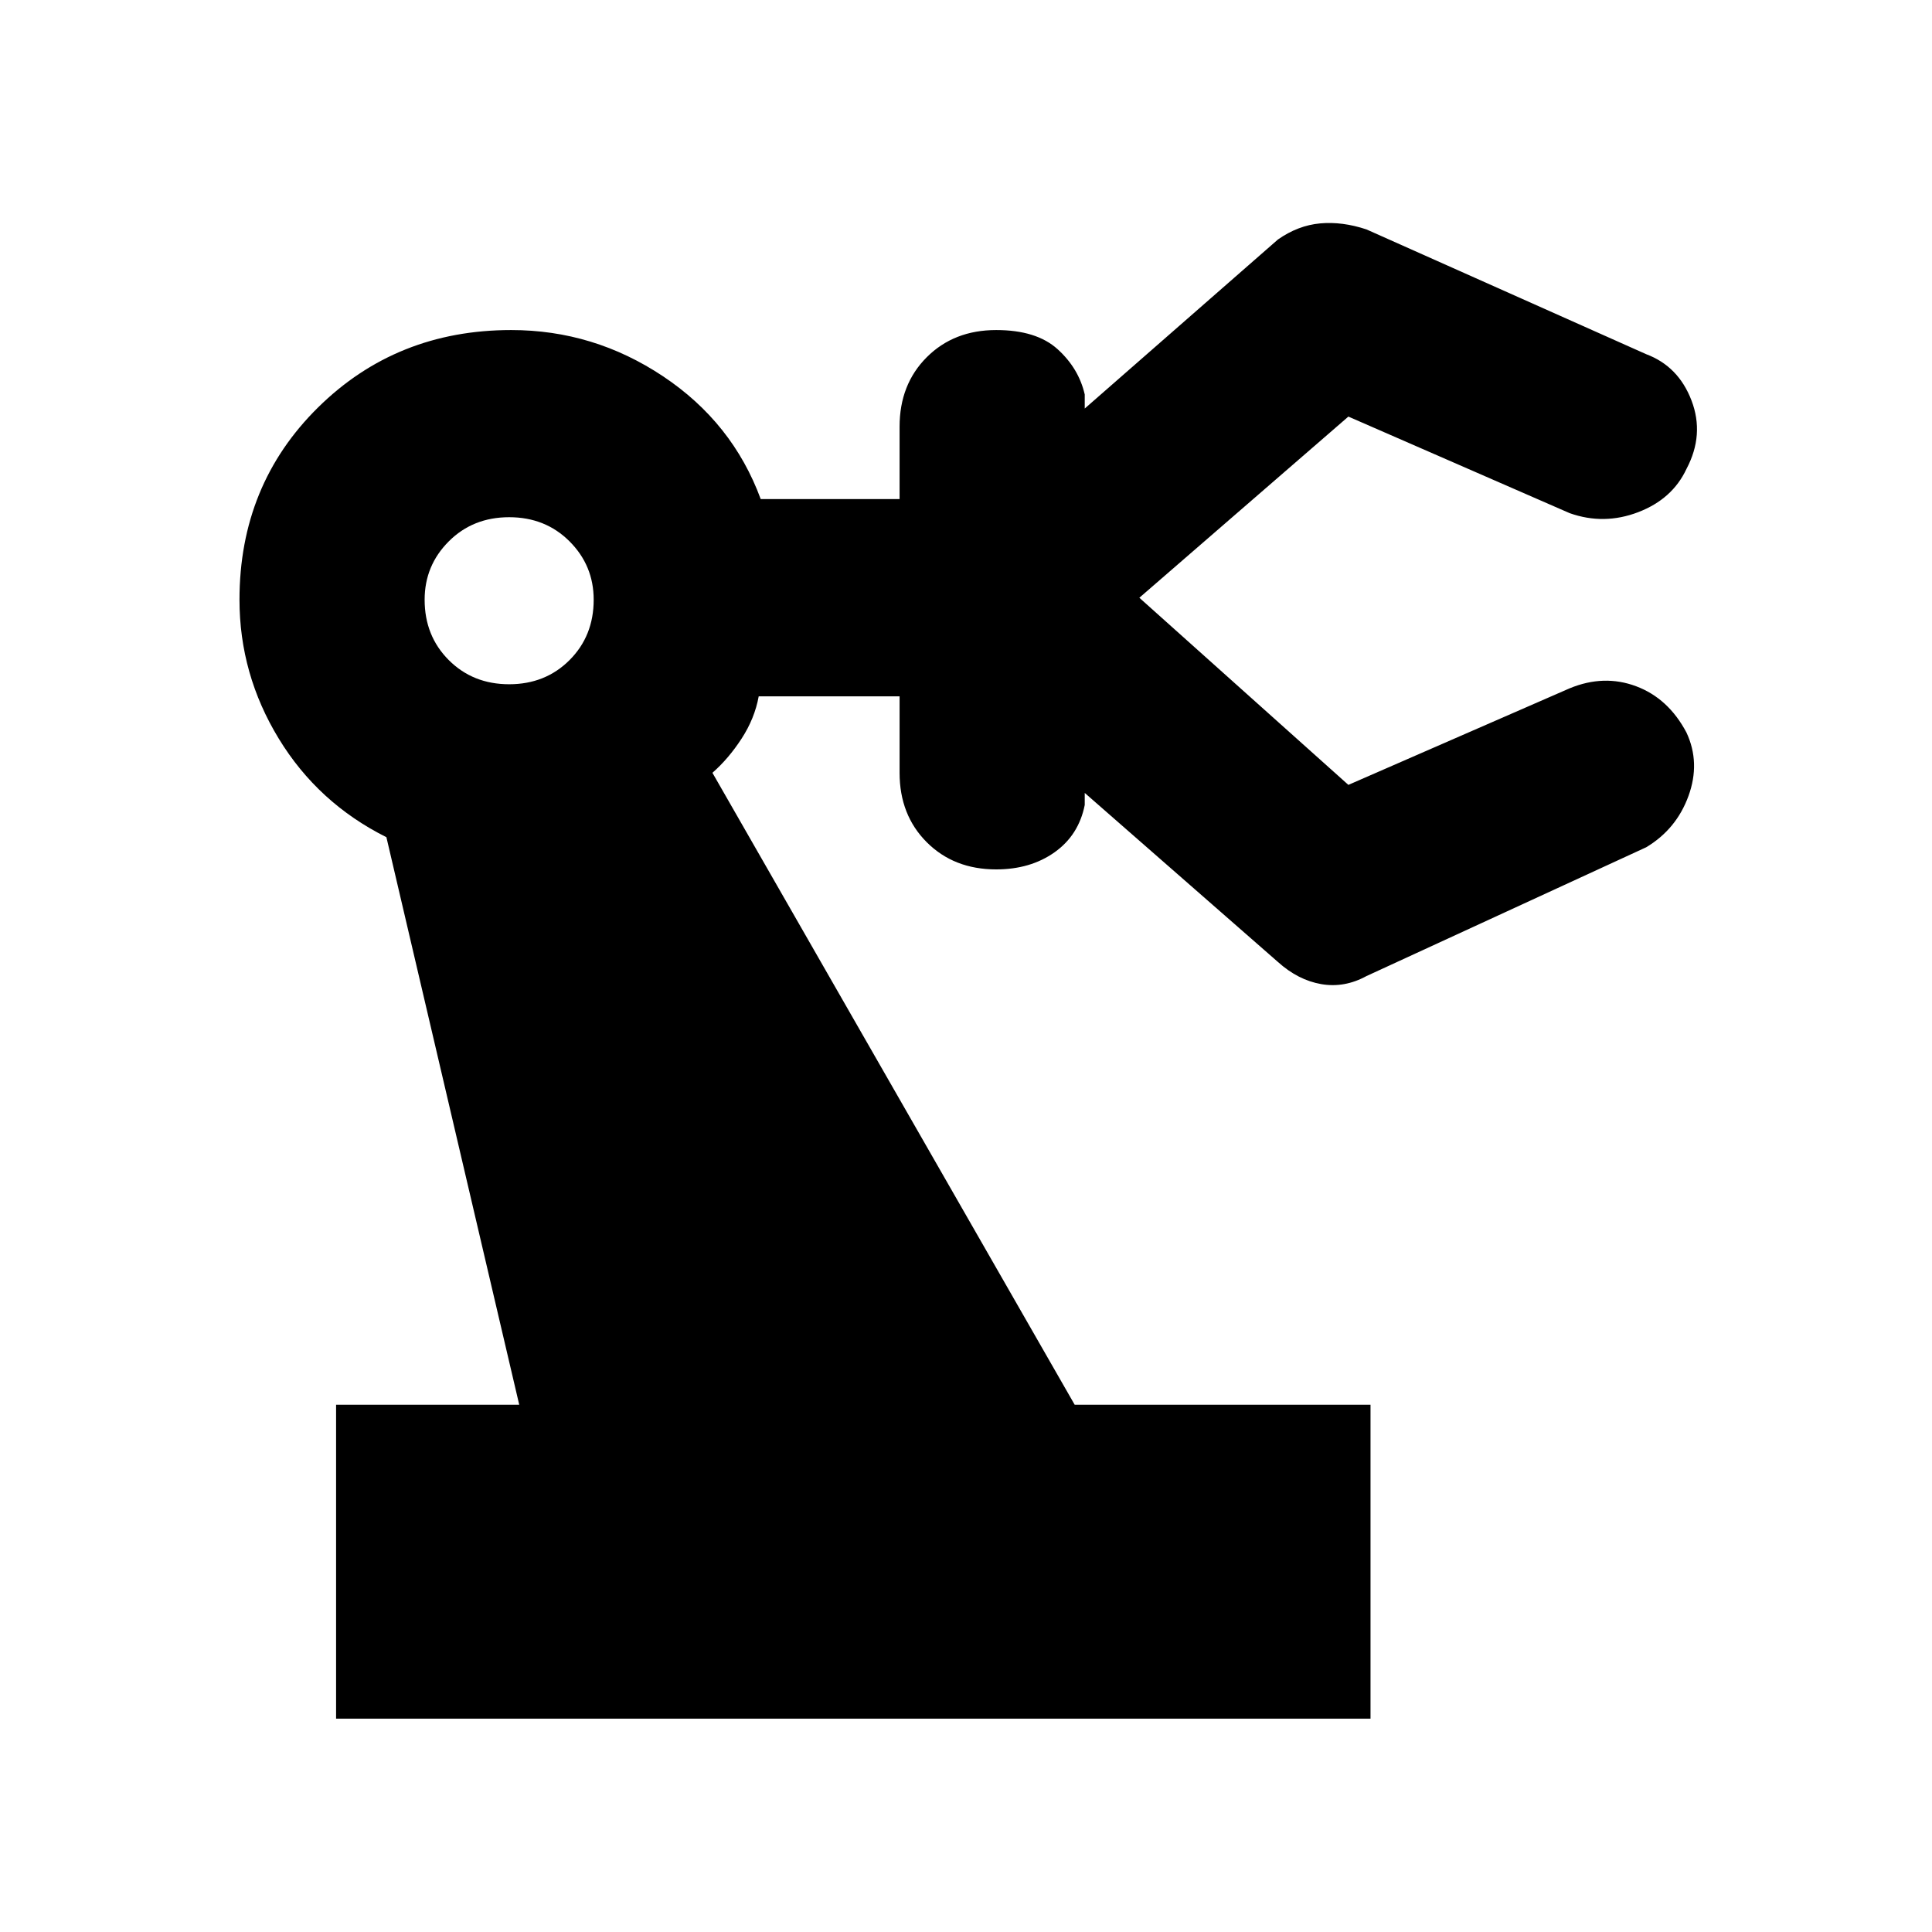 <svg xmlns="http://www.w3.org/2000/svg" height="20" viewBox="0 -960 960 960" width="20"><path d="M167-106v-156h91l-66-282q-34-17-53.5-49T119-662q0-57 39-95.5t96-38.5q41 0 75.5 23t48.5 61h69v-36q0-21 13.5-34.5T495-796q20 0 30.5 9.5T539-764v7l96-84q10-7 21-8t23 3l139 62q16 6 22.5 23t-2.5 34q-7 15-24 21.5t-34 .5l-110-48-105 91v-2l105 94 110-48q17-7 33-1t25 23q7 15 1 31.5T818-539l-139 64q-11 6-22.5 4T635-482l-96-84v6q-3 15-15 23.5t-29 8.5q-21 0-34.5-13.5T447-576v-38h-70q-2 11-8.5 21T354-576l180 314h147v156H167Zm86-514q18 0 30-12t12-30q0-17-12-29t-30-12q-18 0-30 12t-12 29q0 18 12 30t30 12Z"/></svg>